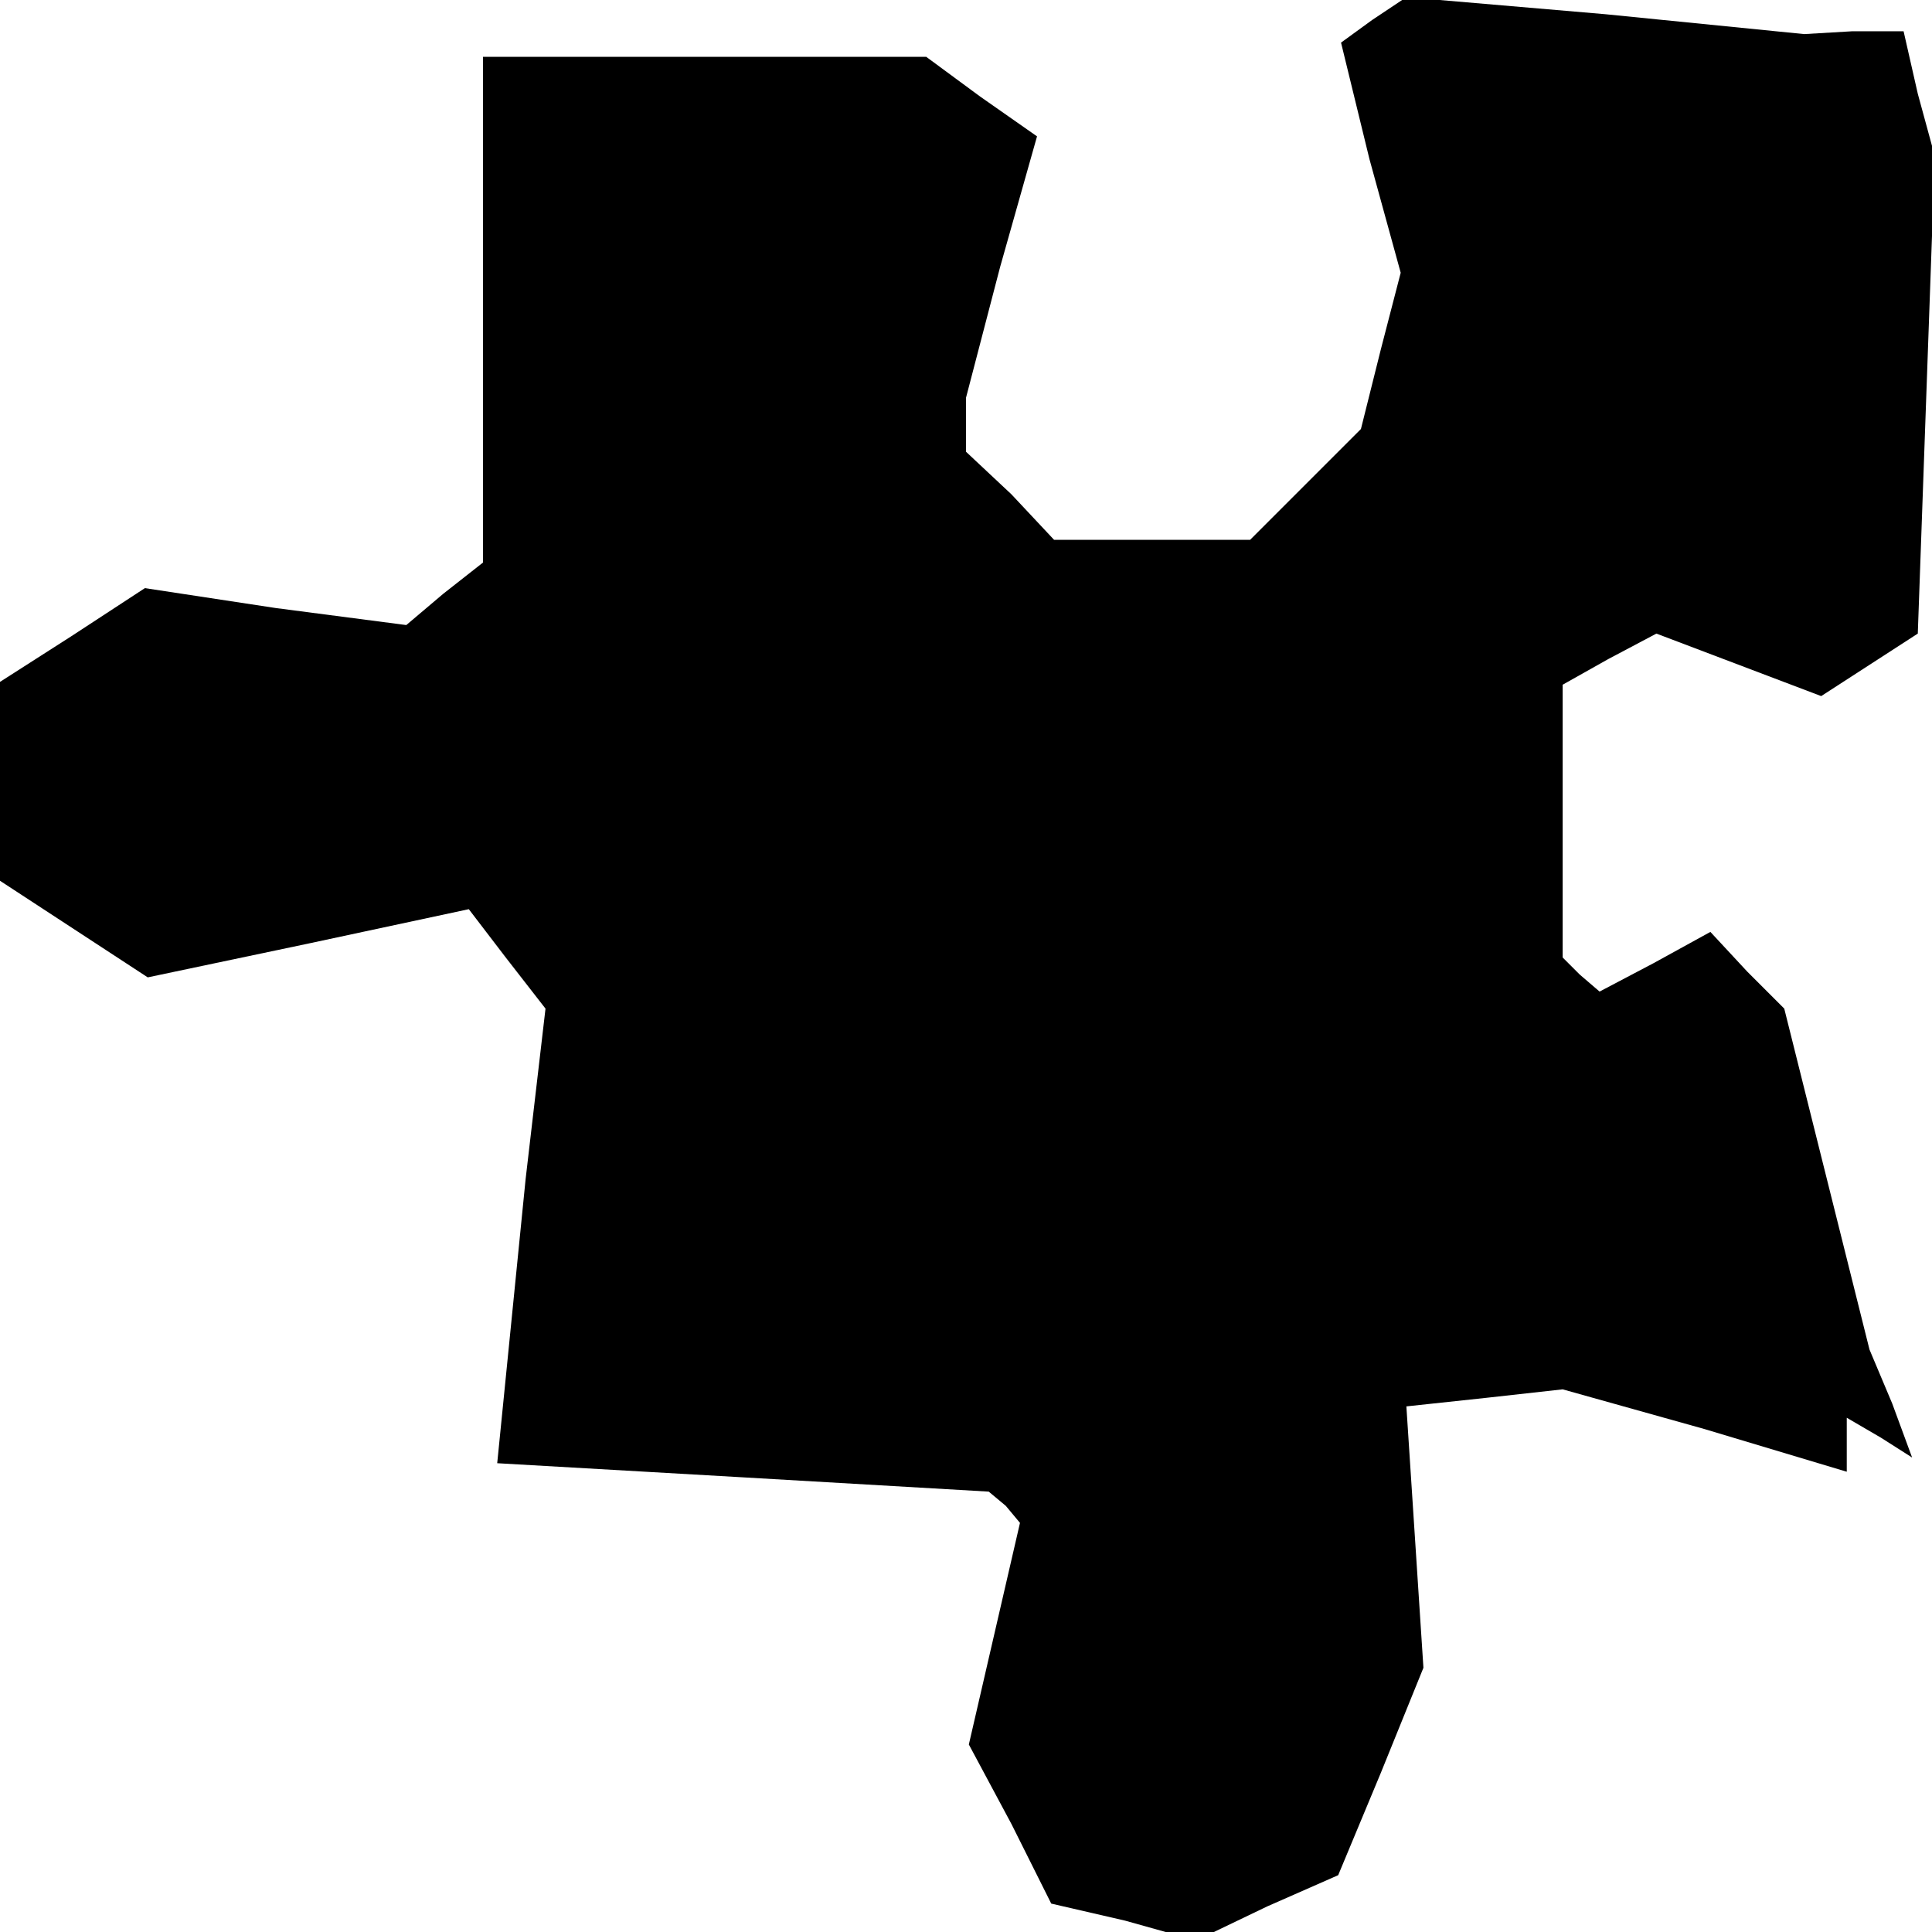 <?xml version="1.0" standalone="no"?>
<!DOCTYPE svg PUBLIC "-//W3C//DTD SVG 20010904//EN"
 "http://www.w3.org/TR/2001/REC-SVG-20010904/DTD/svg10.dtd">
<svg version="1.0" xmlns="http://www.w3.org/2000/svg"
 width="68pt" height="68pt" viewBox="0 0 68 68"
 preserveAspectRatio="xMidYMid meet">
<g transform="translate(0,68) scale(0.1,-0.1)"
fill="#000000" stroke="none">
<path d="M483 673 l-11 -8 10 -41 11 -40 -7 -27 -7 -28 -19 -19 -20 -20 -34 0
-35 0 -15 16 -16 15 0 10 0 9 12 46 13 46 -20 14 -19 14 -78 0 -78 0 0 -89 0
-89 -14 -11 -13 -11 -46 6 -46 7 -26 -17 -25 -16 0 -35 0 -35 26 -17 26 -17
57 12 56 12 13 -17 14 -18 -7 -60 -6 -60 -2 -20 -2 -20 87 -5 86 -5 6 -5 5 -6
-9 -39 -9 -39 15 -28 14 -28 26 -6 25 -7 25 12 25 11 15 36 15 37 -3 46 -3 46
28 3 27 3 50 -14 50 -15 0 10 0 9 12 -7 11 -7 -7 19 -8 19 -15 60 -15 60 -13
13 -13 14 -20 -11 -19 -10 -7 6 -6 6 0 48 0 48 16 9 17 9 29 -11 29 -11 17 11
17 11 3 84 3 84 -6 22 -5 22 -18 0 -17 -1 -70 7 -70 6 -12 -8z"/>
</g>
</svg>
